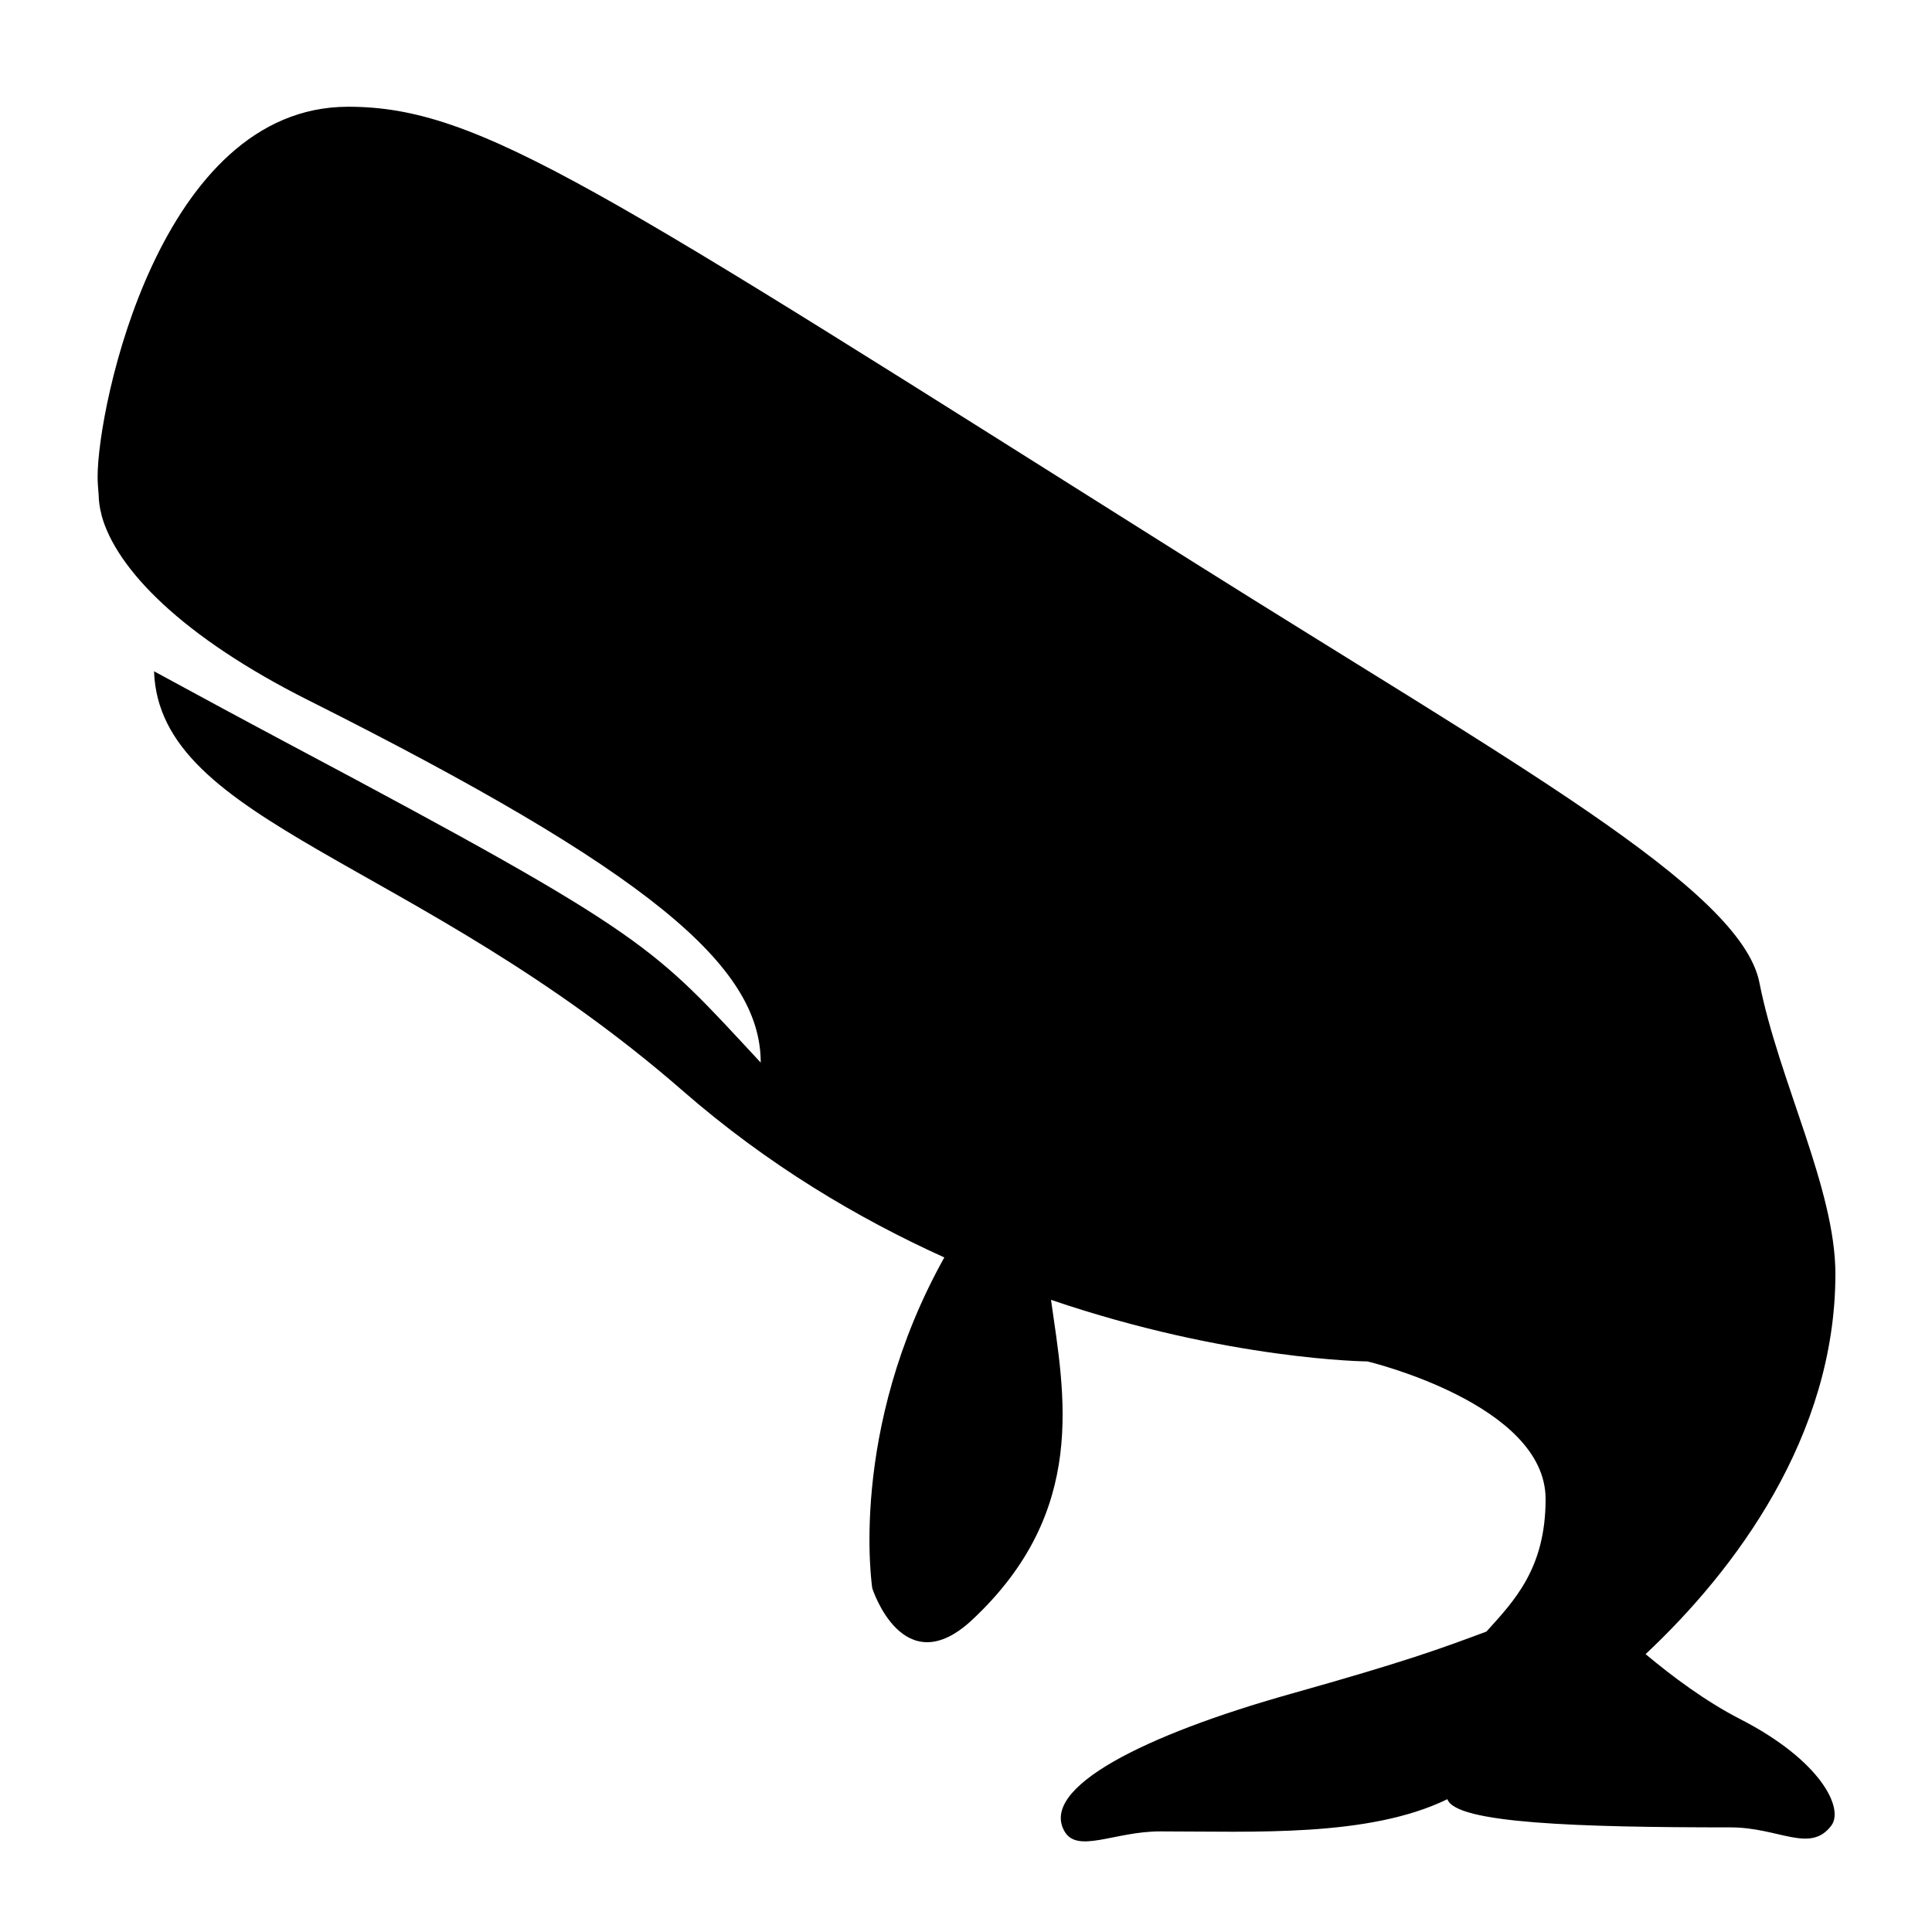 <?xml version="1.0" encoding="utf-8"?>
<!-- Generator: Adobe Illustrator 15.0.0, SVG Export Plug-In . SVG Version: 6.00 Build 0)  -->
<!DOCTYPE svg PUBLIC "-//W3C//DTD SVG 1.1//EN" "http://www.w3.org/Graphics/SVG/1.1/DTD/svg11.dtd">
<svg xmlns="http://www.w3.org/2000/svg" xmlns:xlink="http://www.w3.org/1999/xlink" version="1.1" id="Shape_5_2_" x="0px" y="0px" width="40px" height="40px" viewBox="0 0 40 40" enable-background="new 0 0 40 40" xml:space="preserve">
<g>
	<g>
		<path d="M36.028,35.592c-0.713-0.366-1.397-0.876-1.958-1.345c1.846-1.729,3.93-4.506,3.93-7.872c0-1.763-1.176-4.012-1.573-6.03    c-0.384-1.951-5.149-4.572-11.739-8.72C12.375,3.875,9.938,2.21,7.208,2.21c-3.896,0-5.187,6.195-5.187,7.659    c0,0.104,0.008,0.233,0.021,0.374c0.003,0.13,0.02,0.265,0.057,0.405c0.001,0.005,0.002,0.01,0.002,0.015    c0.302,1.117,1.67,2.522,4.278,3.832C13.444,18.042,15.75,20,15.75,22c-2.251-2.418-2.236-2.591-9.704-6.563    c-0.974-0.518-1.944-1.042-2.857-1.539c0.112,3.165,5.449,3.893,10.949,8.688c1.762,1.536,3.629,2.64,5.413,3.448    c-2.004,3.59-1.491,6.851-1.491,6.851s0.636,1.991,2.068,0.652c2.413-2.255,1.906-4.68,1.632-6.625    c3.68,1.252,6.553,1.275,6.553,1.275S32,29.065,32,31.036c0,1.431-0.641,2.099-1.225,2.744c-0.954,0.355-1.656,0.616-4.057,1.291    c-3.012,0.847-5.201,1.939-4.678,2.846c0.27,0.465,1.037,0,1.979,0c1.939,0,4.323,0.125,5.948-0.667    c0.166,0.5,2.698,0.584,5.865,0.584c1,0,1.646,0.547,2.084-0.038C38.181,37.443,37.703,36.451,36.028,35.592z"/>
	</g>
</g>
</svg>
